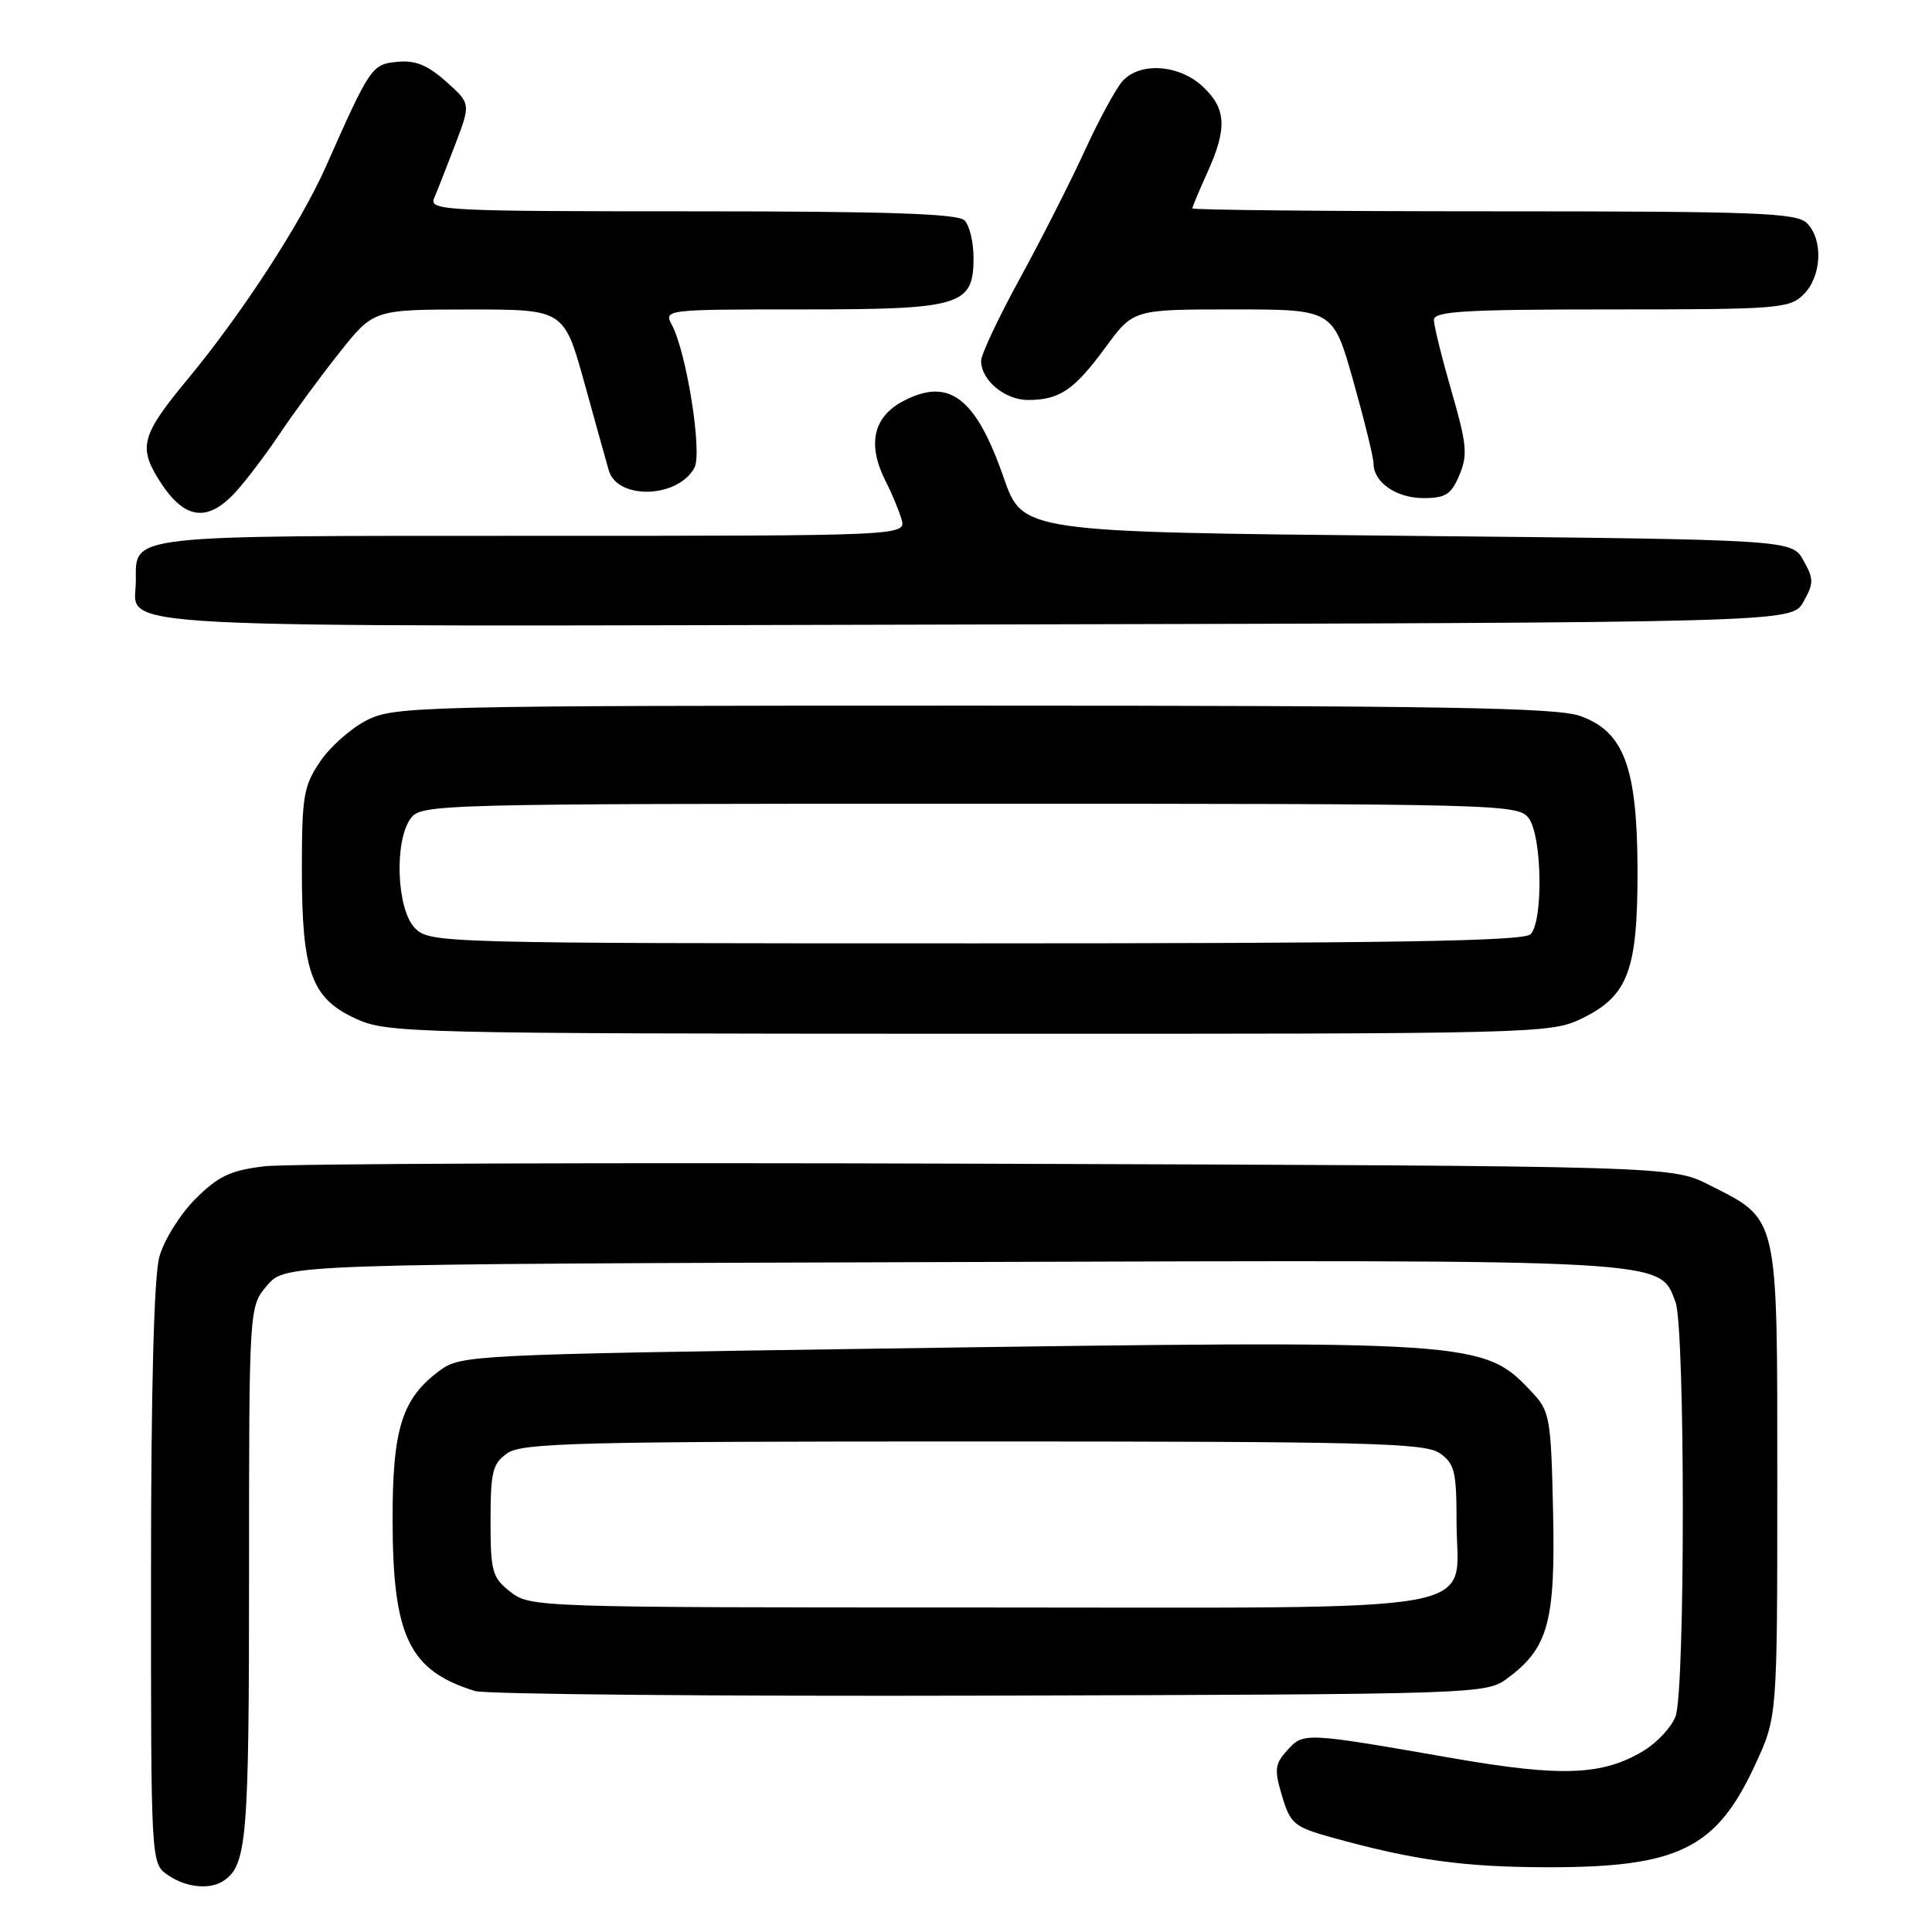 <?xml version="1.0" encoding="UTF-8" standalone="no"?>
<!DOCTYPE svg PUBLIC "-//W3C//DTD SVG 1.1//EN" "http://www.w3.org/Graphics/SVG/1.1/DTD/svg11.dtd" >
<svg xmlns="http://www.w3.org/2000/svg" xmlns:xlink="http://www.w3.org/1999/xlink" version="1.1" viewBox="0 0 256 256">
 <g >
 <path fill="currentColor"
d=" M 29.60 249.23 C 32.72 247.15 33.00 243.80 33.00 208.62 C 33.00 173.11 33.00 173.11 35.41 170.31 C 37.83 167.50 37.83 167.50 125.89 167.23 C 222.01 166.93 219.84 166.81 222.01 172.52 C 223.30 175.91 223.31 224.05 222.02 227.43 C 221.49 228.84 219.59 230.89 217.81 231.97 C 212.40 235.26 206.94 235.48 192.61 232.99 C 172.77 229.53 172.73 229.53 170.57 231.92 C 168.91 233.76 168.83 234.47 169.88 237.98 C 170.97 241.64 171.50 242.08 176.28 243.42 C 187.27 246.48 193.88 247.40 205.00 247.42 C 222.40 247.45 227.44 244.97 232.59 233.79 C 235.50 227.50 235.50 227.50 235.50 196.32 C 235.50 160.65 235.74 161.69 226.45 157.00 C 221.50 154.50 221.50 154.50 131.00 154.20 C 81.22 154.03 38.04 154.18 35.03 154.54 C 30.52 155.08 28.93 155.84 25.89 158.87 C 23.87 160.89 21.72 164.33 21.12 166.52 C 20.40 169.10 20.01 183.91 20.01 208.69 C 20.00 246.89 20.00 246.89 22.22 248.44 C 24.59 250.10 27.79 250.44 29.60 249.23 Z  M 199.68 222.43 C 205.15 218.41 206.11 214.94 205.79 200.33 C 205.52 187.85 205.37 187.01 203.00 184.48 C 196.56 177.60 195.80 177.55 116.32 178.70 C 62.74 179.48 61.06 179.56 58.32 181.57 C 53.26 185.28 52.00 189.27 52.02 201.50 C 52.05 216.89 54.22 221.37 62.94 224.07 C 64.35 224.50 95.05 224.78 131.18 224.68 C 195.89 224.50 196.90 224.47 199.68 222.43 Z  M 209.59 134.96 C 215.73 131.98 217.00 128.60 216.98 115.35 C 216.95 101.66 215.19 96.92 209.35 94.86 C 206.23 93.76 190.95 93.50 129.00 93.50 C 55.95 93.50 52.33 93.59 48.69 95.39 C 46.59 96.43 43.78 98.90 42.44 100.88 C 40.23 104.13 40.00 105.46 40.00 115.26 C 40.00 128.87 41.26 132.31 47.21 135.01 C 51.34 136.88 54.37 136.96 128.43 136.98 C 203.90 137.00 205.45 136.96 209.59 134.96 Z  M 238.96 79.75 C 240.35 77.28 240.35 76.72 238.96 74.25 C 237.42 71.50 237.42 71.50 186.46 71.00 C 135.50 70.50 135.50 70.50 133.00 63.31 C 129.30 52.66 125.76 49.95 119.68 53.15 C 115.68 55.26 114.88 58.91 117.37 63.80 C 118.13 65.28 119.06 67.51 119.44 68.75 C 120.13 71.00 120.13 71.00 70.64 71.00 C 16.26 71.00 18.00 70.80 18.00 77.00 C 18.00 83.44 10.19 83.03 129.29 82.75 C 237.42 82.50 237.42 82.50 238.96 79.75 Z  M 31.17 65.25 C 32.56 63.74 35.21 60.25 37.05 57.50 C 38.89 54.75 42.44 49.92 44.95 46.76 C 49.50 41.02 49.50 41.02 62.11 41.01 C 74.73 41.00 74.73 41.00 77.44 50.75 C 78.92 56.11 80.38 61.32 80.66 62.31 C 81.79 66.28 89.84 66.03 92.02 61.97 C 93.08 59.98 90.98 46.70 89.02 43.04 C 87.94 41.02 88.13 41.00 106.24 41.00 C 127.39 41.00 129.00 40.51 129.00 34.14 C 129.00 32.08 128.46 29.86 127.80 29.20 C 126.91 28.31 117.51 28.00 91.69 28.00 C 58.83 28.00 56.83 27.90 57.53 26.25 C 57.94 25.29 59.20 22.08 60.33 19.12 C 62.38 13.73 62.38 13.73 59.11 10.81 C 56.67 8.63 55.03 7.96 52.67 8.19 C 49.26 8.52 49.07 8.80 43.15 22.14 C 39.85 29.58 32.03 41.60 24.90 50.20 C 18.82 57.53 18.33 59.18 20.97 63.44 C 24.28 68.81 27.37 69.36 31.17 65.25 Z  M 193.38 62.94 C 194.50 60.28 194.36 58.84 192.33 51.83 C 191.05 47.40 190.00 43.15 190.00 42.39 C 190.00 41.24 194.13 41.00 213.50 41.00 C 235.67 41.00 237.11 40.89 239.00 39.00 C 241.39 36.61 241.61 31.76 239.43 29.57 C 238.05 28.20 232.89 28.00 197.93 28.00 C 175.97 28.00 158.00 27.82 158.00 27.61 C 158.00 27.39 158.89 25.26 159.98 22.86 C 162.64 16.99 162.50 14.37 159.35 11.45 C 156.20 8.53 151.04 8.19 148.74 10.75 C 147.87 11.71 145.61 15.88 143.72 20.00 C 141.83 24.12 137.97 31.73 135.14 36.90 C 132.31 42.07 130.00 46.98 130.00 47.82 C 130.00 50.38 133.15 53.00 136.22 53.00 C 140.39 53.00 142.33 51.69 146.49 46.02 C 150.17 41.00 150.17 41.00 163.40 41.00 C 176.64 41.00 176.64 41.00 179.32 50.49 C 180.79 55.71 182.00 60.63 182.00 61.42 C 182.00 63.91 185.02 66.00 188.62 66.00 C 191.55 66.00 192.30 65.52 193.38 62.94 Z  M 67.63 210.93 C 65.21 209.02 65.00 208.26 65.00 201.48 C 65.00 195.00 65.27 193.93 67.22 192.56 C 69.17 191.19 76.72 191.00 129.00 191.00 C 181.28 191.00 188.83 191.19 190.78 192.56 C 192.74 193.93 193.00 195.00 193.00 201.56 C 193.00 214.10 199.09 213.00 129.63 213.00 C 71.09 213.00 70.23 212.97 67.63 210.93 Z  M 55.00 123.00 C 52.56 120.56 52.20 111.47 54.42 108.44 C 55.80 106.55 57.73 106.50 128.50 106.50 C 199.27 106.50 201.20 106.55 202.58 108.44 C 204.34 110.84 204.50 122.10 202.80 123.80 C 201.89 124.71 184.20 125.00 129.30 125.00 C 58.33 125.00 56.96 124.96 55.00 123.00 Z "/>
</g>
</svg>